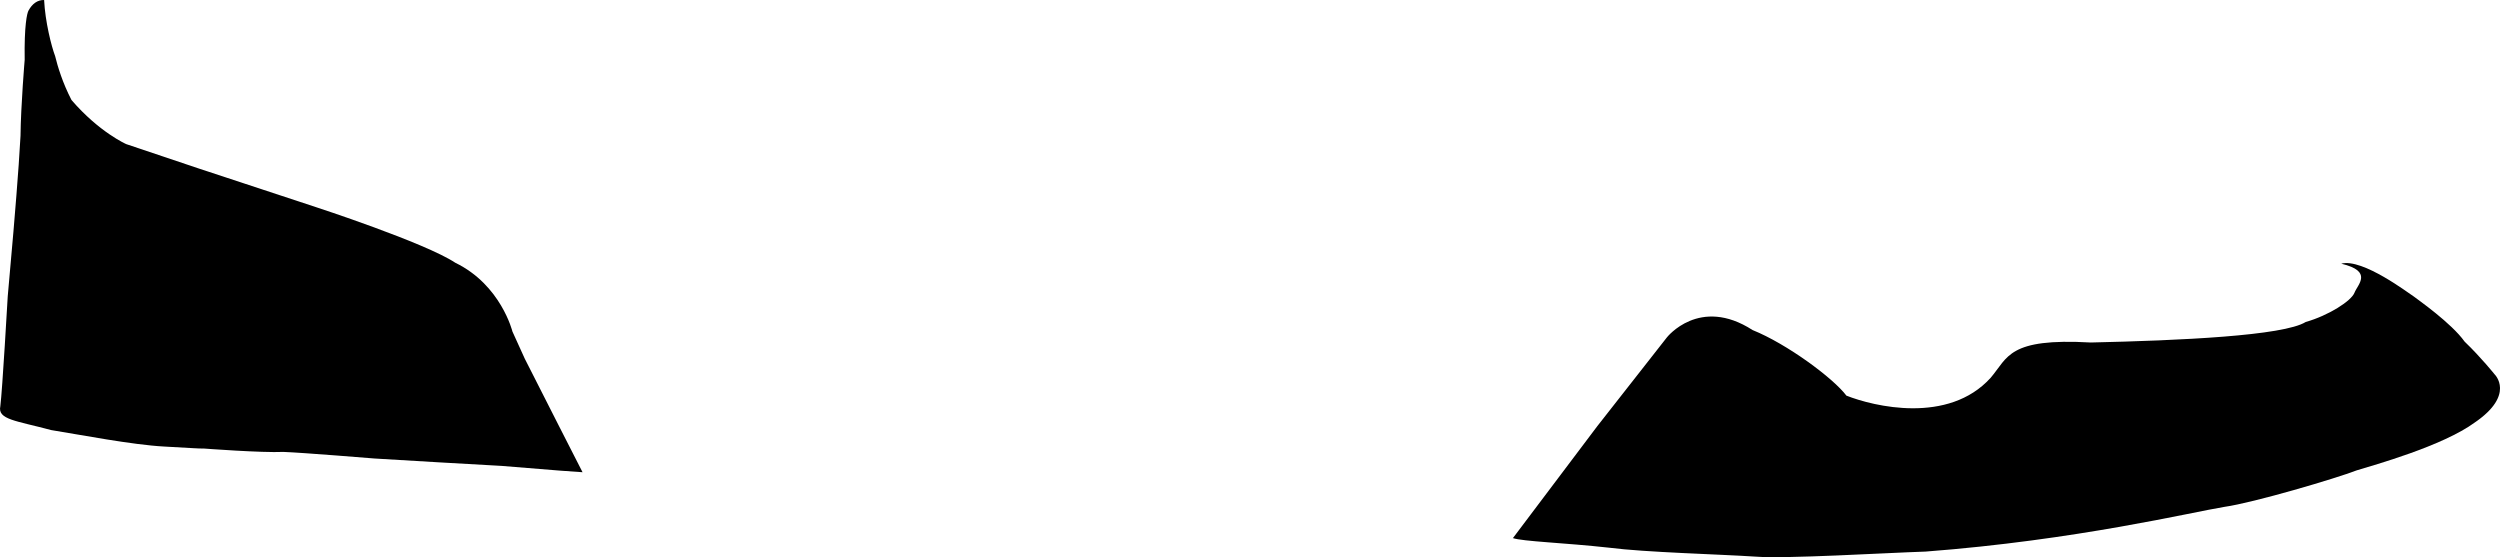 <?xml version="1.0" encoding="UTF-8"?>
<svg id="b" data-name="Calque 2" xmlns="http://www.w3.org/2000/svg" viewBox="0 0 371.75 82.88">
  <g id="c" data-name="Calque 2">
    <path class="color-change" fill="currentColor" d="M224.96,80.03l12.55-16.65,10.35-13.2s4.85-6.2,12.75-1.1c5.1,2.05,12,7.15,13.95,9.75,4.05,1.6,15.15,4.3,21.45-2.65,2.6-3.05,2.6-5.95,14.9-5.25,13.25-.3,28.65-1,31.95-3.05,3.4-.97,6.77-3.12,7.25-4.35s2.81-3.19-1.97-4.32c3.18-.86,10.14,4.49,10.82,4.9.56.44,5.56,3.92,7.53,6.69,2.47,2.37,4.47,4.88,4.47,4.88,0,0,3.09,3-2.94,7.13-4.8,3.53-15.1,6.37-17.57,7.13-3.1,1.2-15.27,4.8-19.67,5.43-4.8.77-22.05,4.95-44.45,6.65-6.15.2-20.8,1.1-25.3.75-5.3-.35-16.35-.63-21.78-1.33-6.6-.73-12.83-.92-14.3-1.43Z"/>
    <path class="color-change" fill="currentColor" d="M86.63,70.23l-3.47-6.8-5.13-10.1-1.83-4.03s-1.7-6.93-8.5-10.23c-4.5-2.98-20.75-8.28-20.75-8.28l-17.38-5.73-10.8-3.63s-4.01-1.76-8.14-6.56c-1.33-2.57-2.06-5-2.43-6.52C7.64,6.87,6.72,3.23,6.56,0c-1-.02-1.77.57-2.32,1.57-.22.39-.65,2.2-.57,7.32,0,0-.57,6.77-.62,11.32-.25,4.9-1.05,14.2-1.05,14.2l-.85,9.65S.35,58.1.05,60.4c-.45,2,2.35,2.15,7.55,3.55,4.35.7,12.1,2.2,16.8,2.45s4.85.3,5.95.3c0,0,8.6.65,11.8.5,2.8.1,13.55.98,13.55.98l9.57.57,9.33.53,8.63.7,3.4.24Z"/>
  </g>
</svg>
